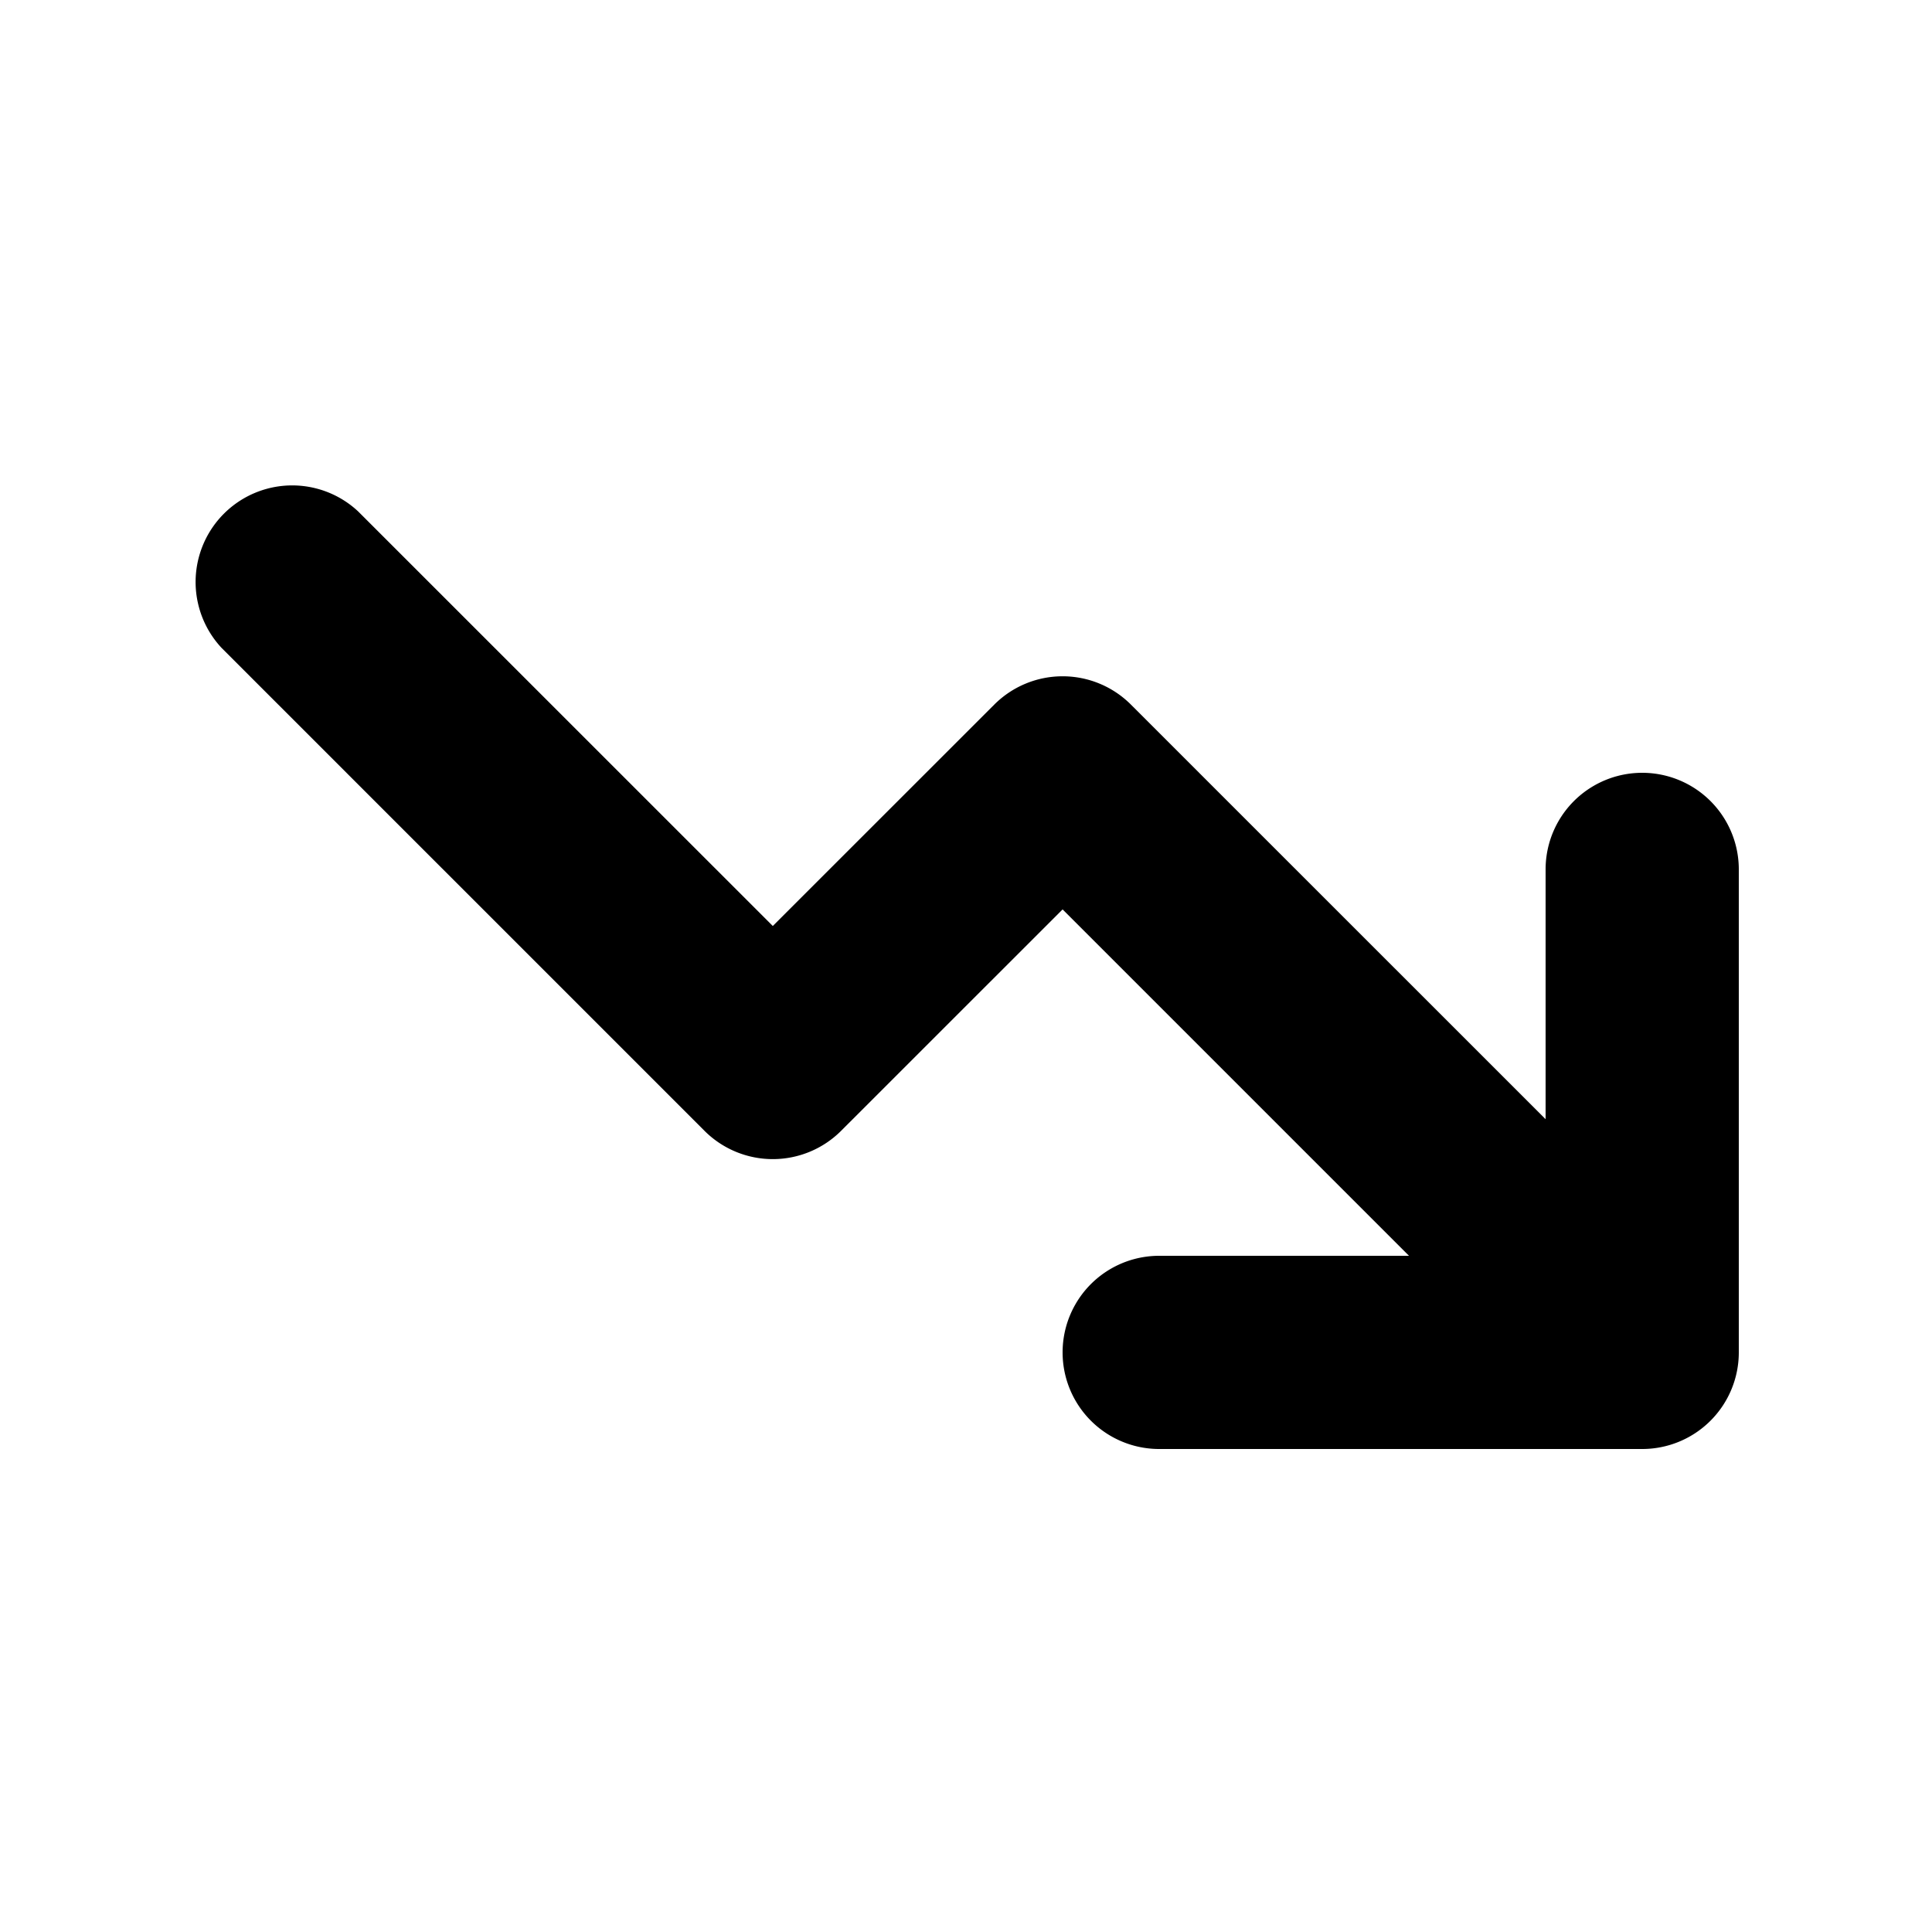 <svg width="46" height="46" fill="currentColor" viewBox="0 0 24 24" xmlns="http://www.w3.org/2000/svg">
  <path fill-rule="evenodd" d="M14.4 15.6a1.2 1.2 0 0 0 0 2.4h6a1.2 1.2 0 0 0 1.2-1.2v-6a1.2 1.2 0 1 0-2.4 0v3.103l-5.152-5.151a1.2 1.2 0 0 0-1.696 0L9.6 11.503 4.448 6.352a1.2 1.2 0 0 0-1.696 1.696l6 6a1.2 1.2 0 0 0 1.696 0l2.752-2.751 4.303 4.303H14.4Z" clip-rule="evenodd"></path>
</svg>